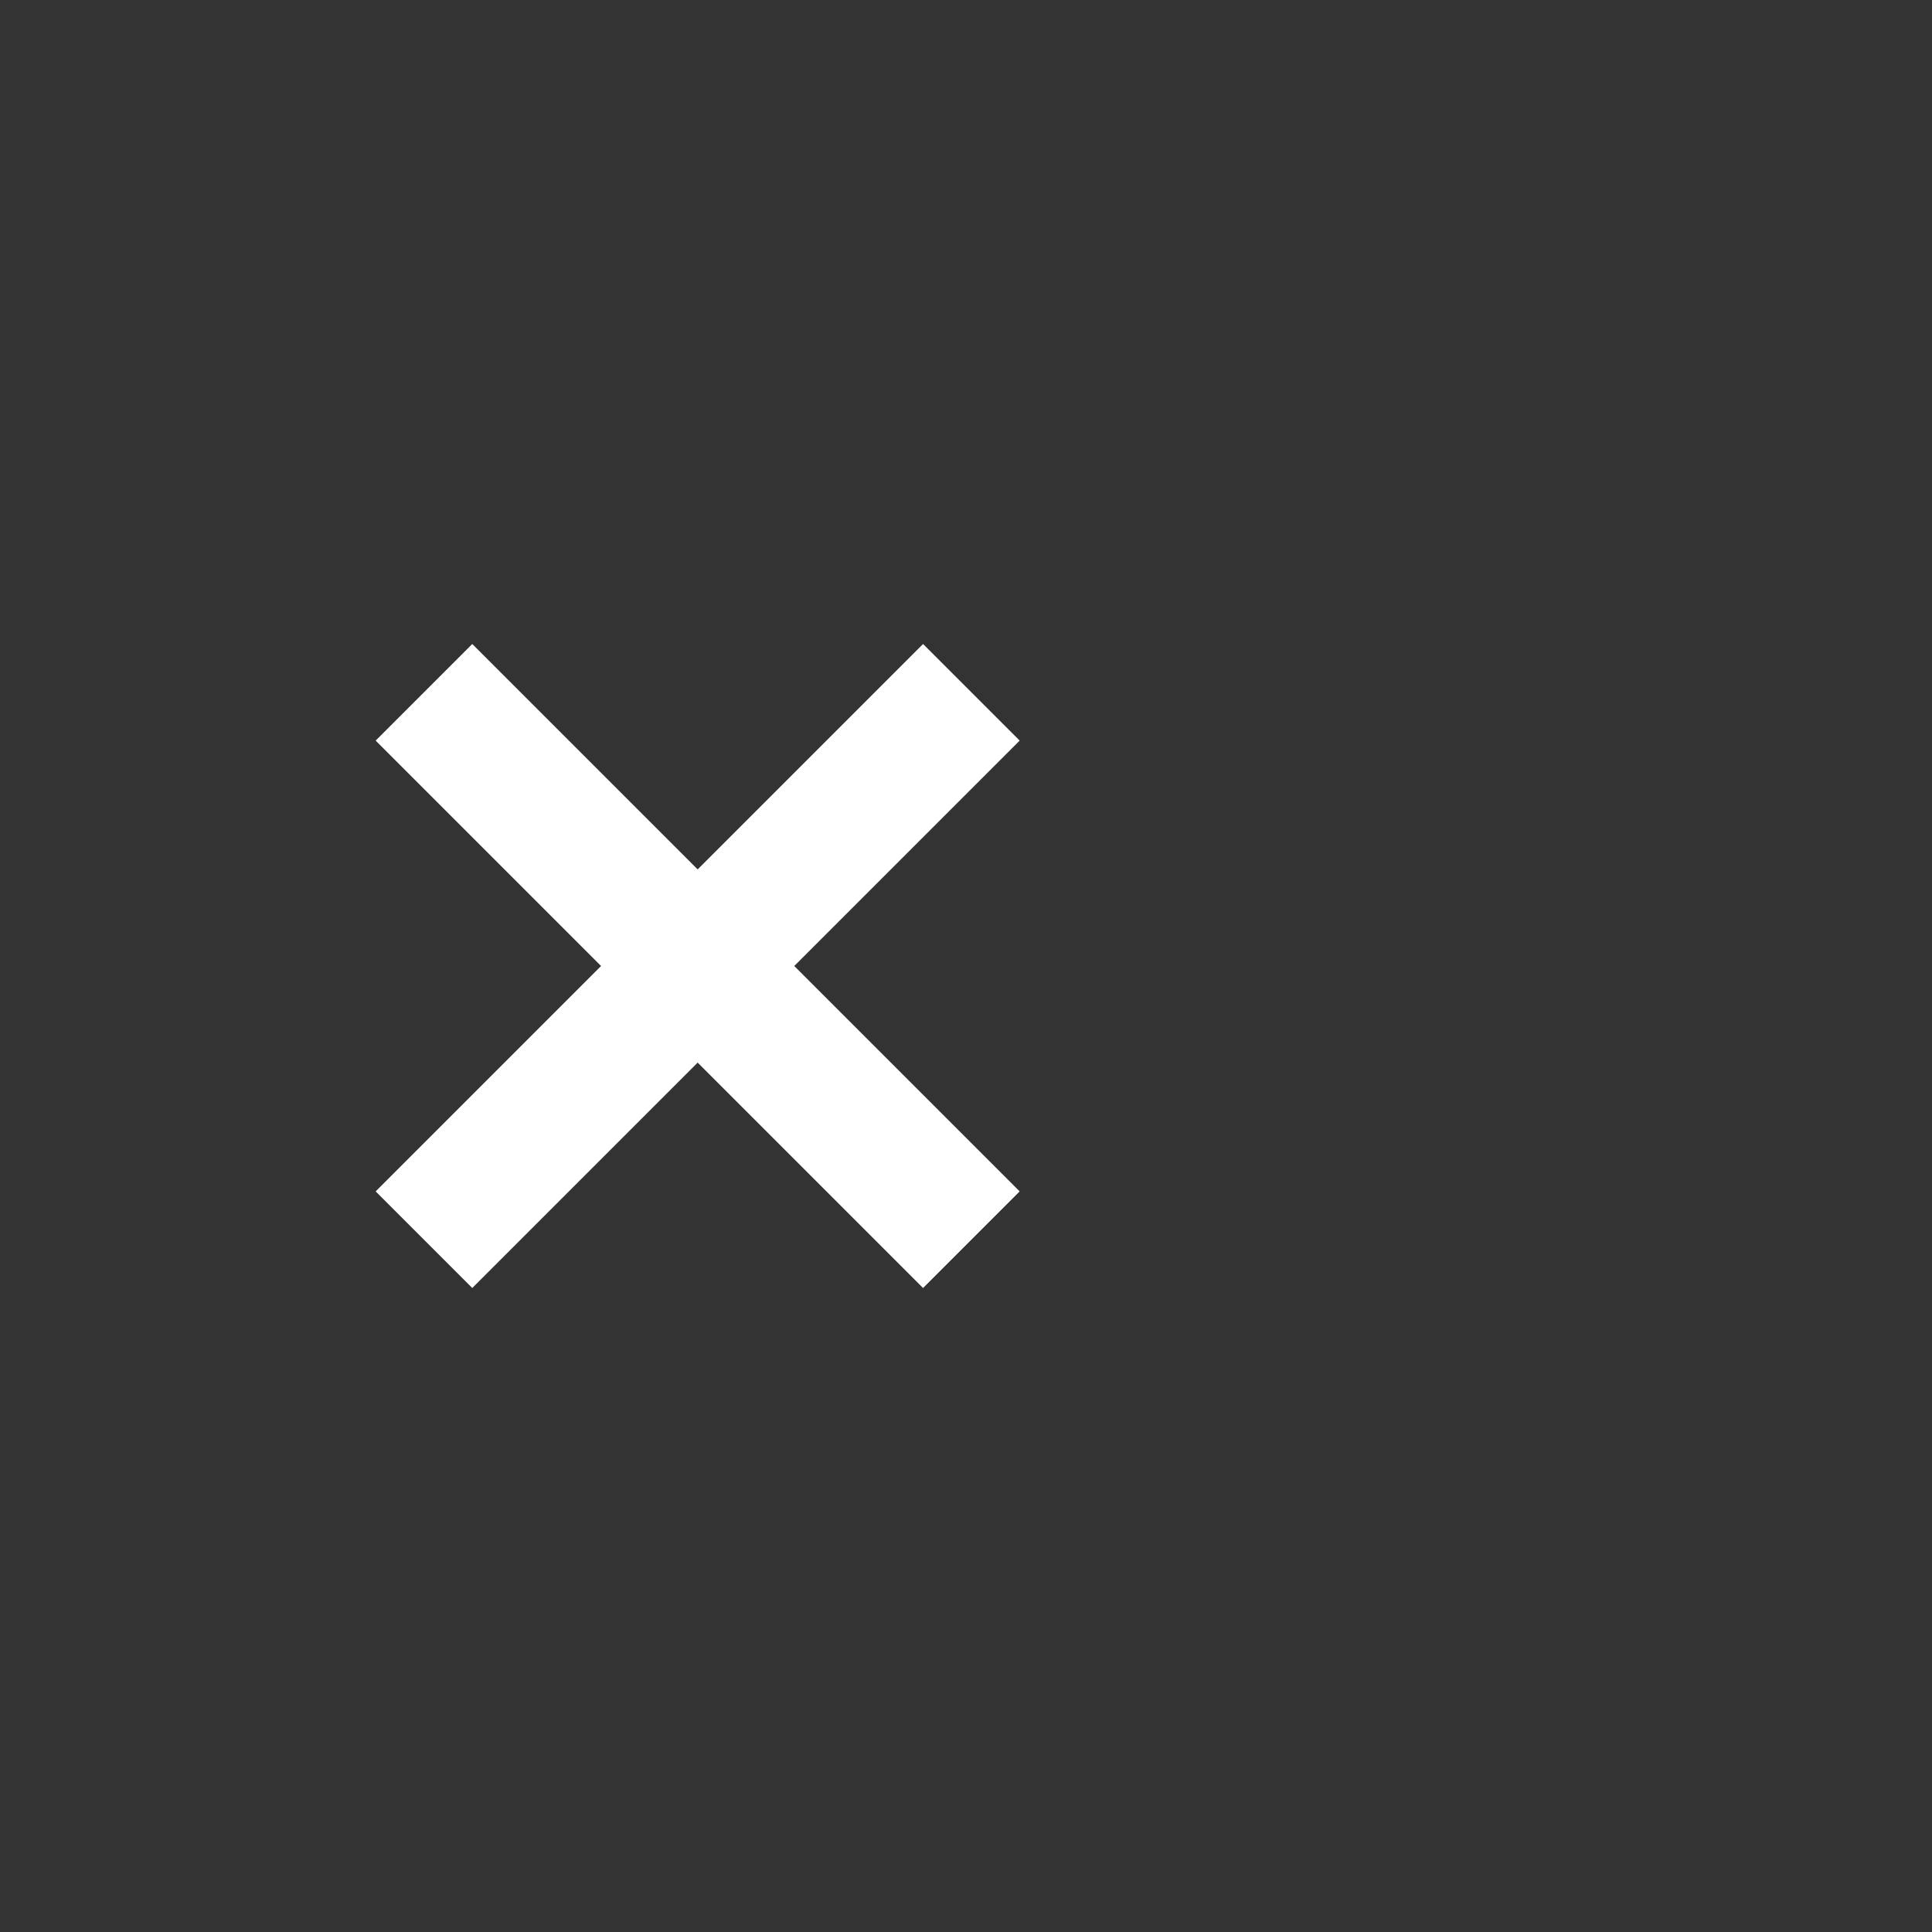 <svg xmlns="http://www.w3.org/2000/svg" viewBox="-1 -6 36 36" fill="#ffffff" width="16" height="16"><rect x="-1" y="-6" width="36" height="36" fill="#333333" stroke="none"/><path d="M10.2,12L6,7.8L7.8,6l4.2,4.2L16.2,6L18,7.8L13.8,12l4.2,4.2L16.2,18L12,13.8L7.8,18 L6,16.2L10.2,12z"/></svg>
